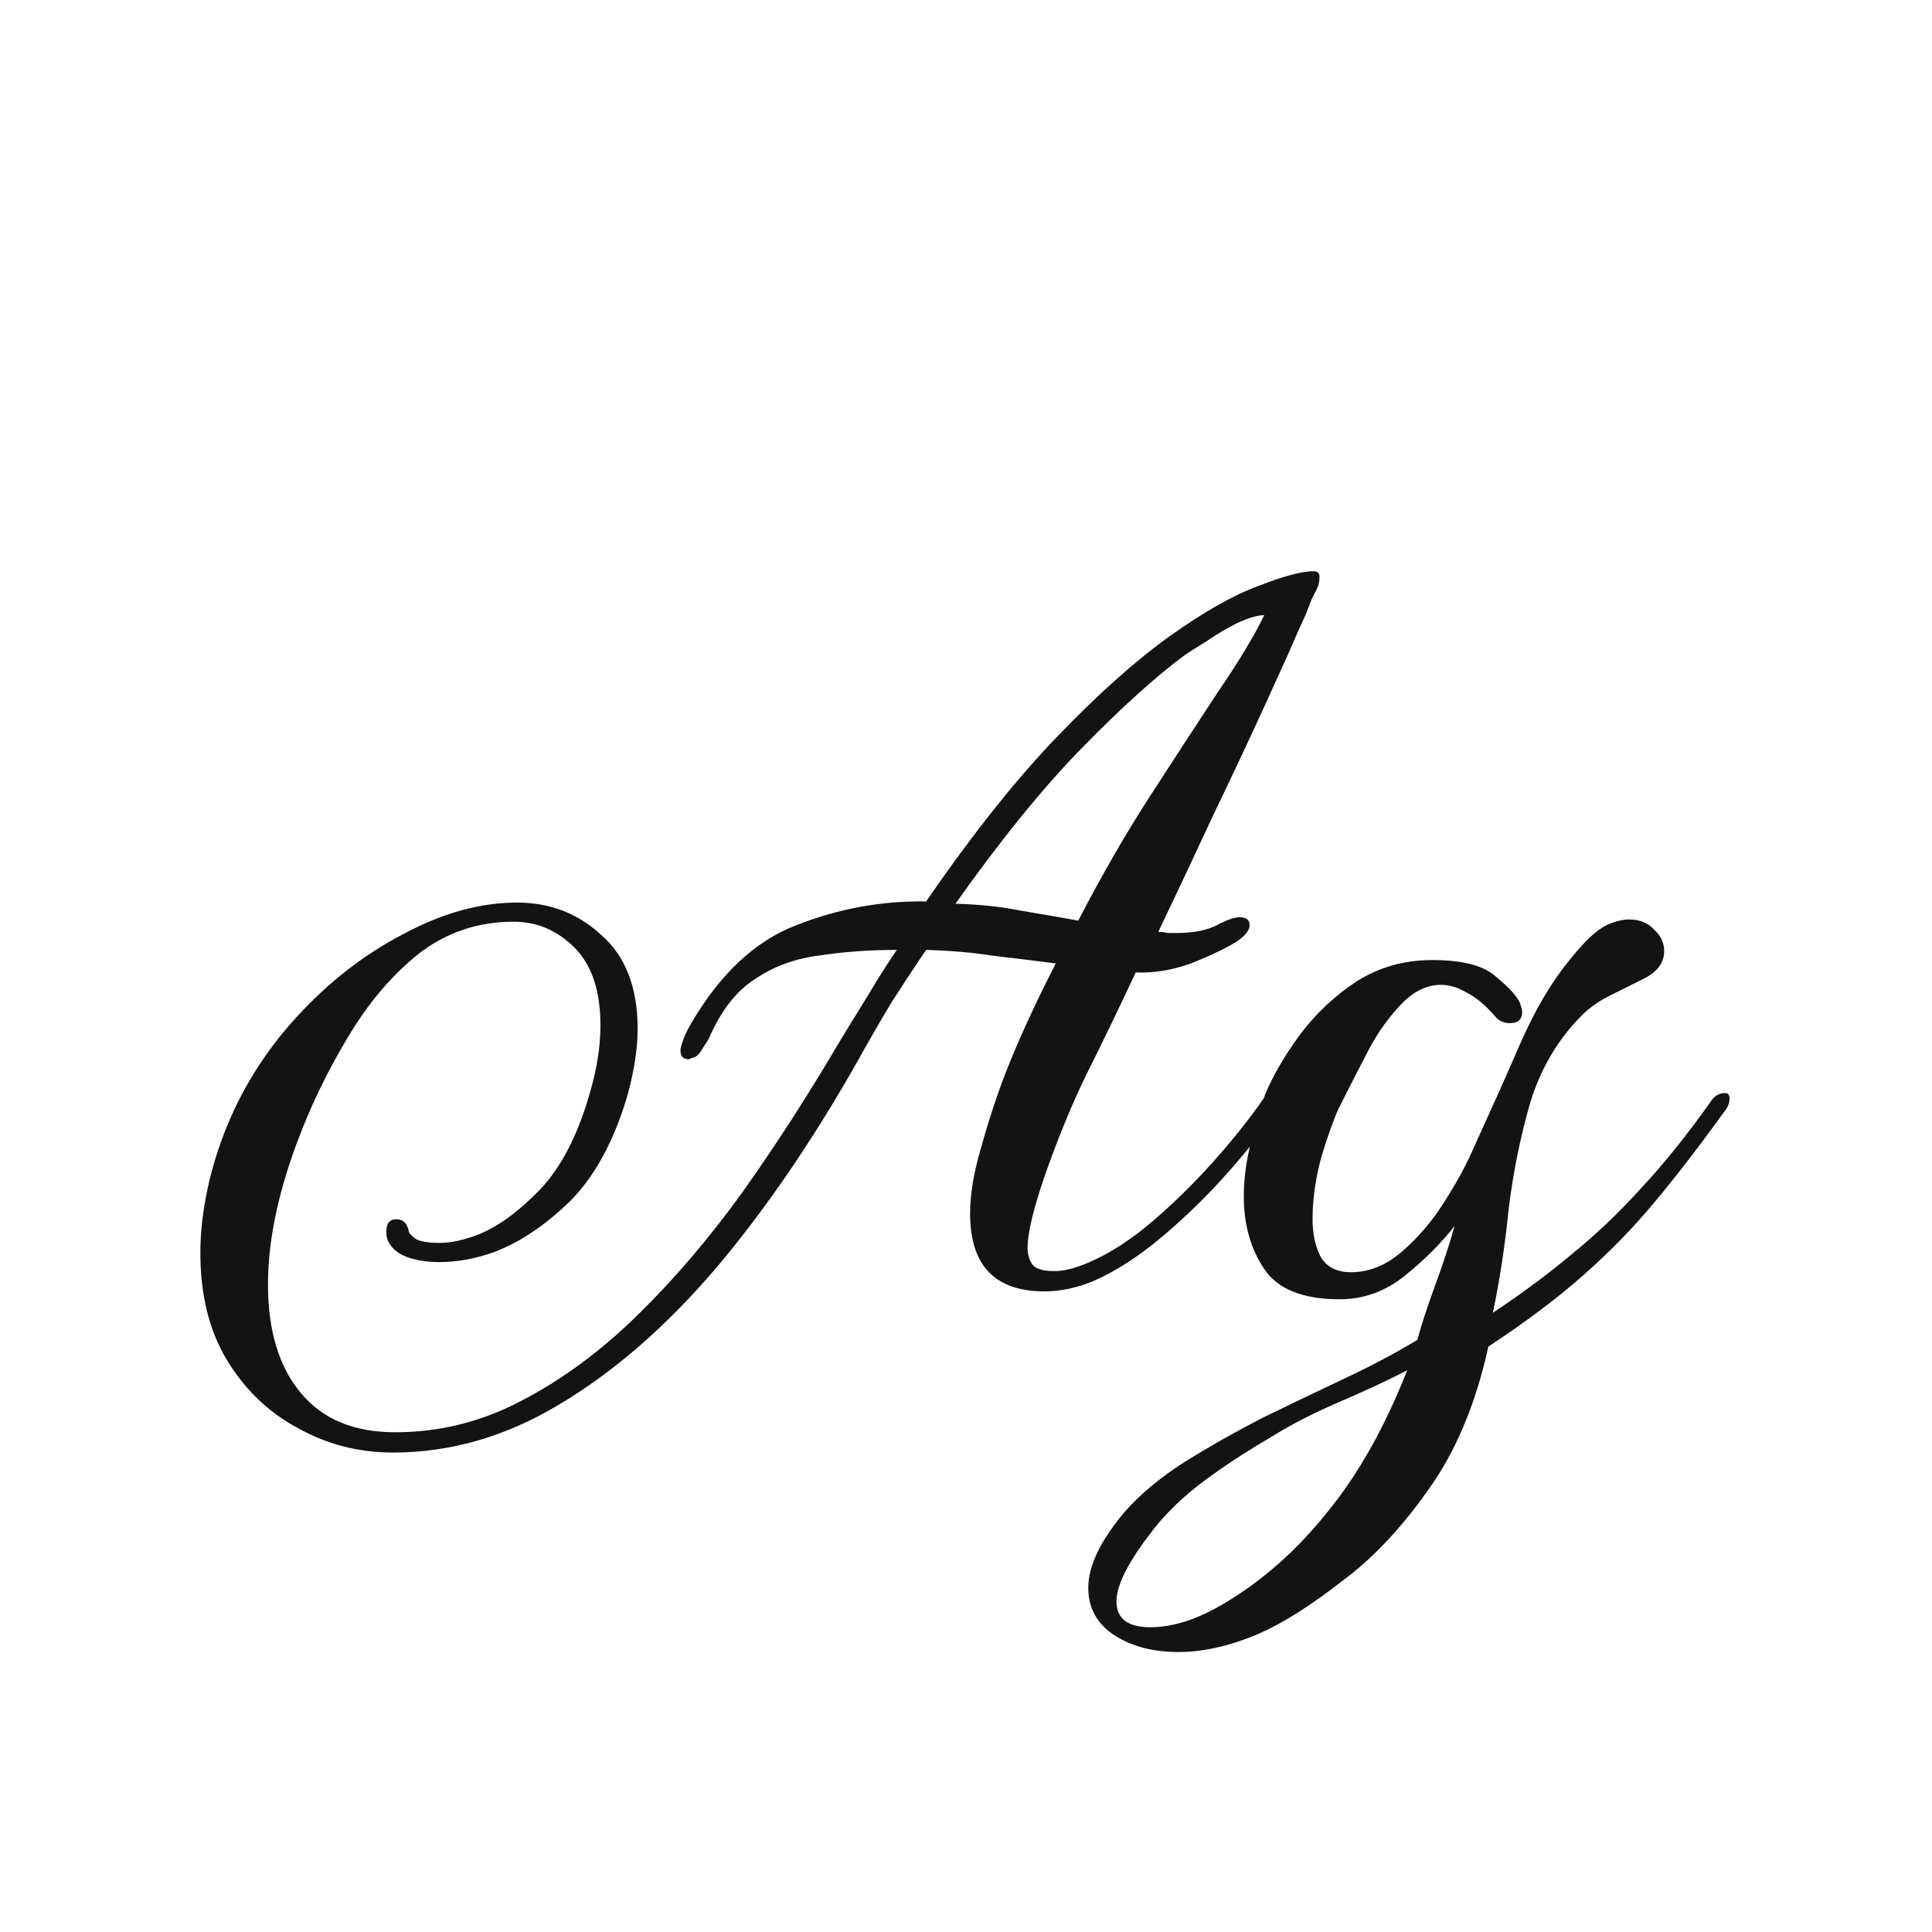 <svg width="24" height="24" viewBox="0 0 24 24" fill="none" xmlns="http://www.w3.org/2000/svg">
<path d="M16.363 7.306C16.344 7.344 16.321 7.39 16.293 7.446C16.274 7.493 16.251 7.554 16.223 7.628C16.157 7.768 16.083 7.936 15.999 8.132C15.915 8.319 15.821 8.524 15.719 8.748C15.523 9.178 15.303 9.644 15.061 10.148C14.827 10.652 14.603 11.128 14.389 11.576C14.435 11.576 14.473 11.581 14.501 11.59C14.538 11.59 14.575 11.59 14.613 11.59C14.837 11.59 15.014 11.553 15.145 11.478C15.257 11.422 15.341 11.394 15.397 11.394C15.481 11.394 15.523 11.427 15.523 11.492C15.523 11.557 15.467 11.627 15.355 11.702C15.215 11.786 15.028 11.875 14.795 11.968C14.561 12.052 14.333 12.089 14.109 12.08C13.894 12.537 13.689 12.962 13.493 13.354C13.306 13.737 13.129 14.171 12.961 14.656C12.83 15.048 12.765 15.328 12.765 15.496C12.765 15.589 12.788 15.664 12.835 15.72C12.881 15.767 12.97 15.79 13.101 15.79C13.222 15.79 13.367 15.753 13.535 15.678C13.796 15.566 14.067 15.389 14.347 15.146C14.627 14.903 14.893 14.637 15.145 14.348C15.397 14.059 15.602 13.793 15.761 13.55C15.845 13.429 15.919 13.368 15.985 13.368C16.022 13.368 16.041 13.392 16.041 13.438C16.041 13.485 16.003 13.569 15.929 13.69C15.77 13.942 15.555 14.222 15.285 14.53C15.023 14.829 14.743 15.104 14.445 15.356C14.146 15.608 13.857 15.795 13.577 15.916C13.371 16 13.171 16.042 12.975 16.042C12.359 16.042 12.051 15.72 12.051 15.076C12.051 14.843 12.093 14.582 12.177 14.292C12.298 13.854 12.433 13.457 12.583 13.102C12.732 12.748 12.909 12.37 13.115 11.968C12.825 11.931 12.559 11.898 12.317 11.87C12.083 11.833 11.813 11.809 11.505 11.8C11.365 12.005 11.22 12.225 11.071 12.458C10.931 12.691 10.791 12.934 10.651 13.186C10.091 14.175 9.503 15.034 8.887 15.762C8.271 16.481 7.627 17.041 6.955 17.442C6.292 17.843 5.601 18.044 4.883 18.044C4.453 18.044 4.057 17.942 3.693 17.736C3.329 17.54 3.035 17.256 2.811 16.882C2.596 16.518 2.489 16.079 2.489 15.566C2.489 15.342 2.512 15.109 2.559 14.866C2.605 14.614 2.68 14.353 2.783 14.082C2.988 13.55 3.287 13.069 3.679 12.64C4.08 12.201 4.523 11.856 5.009 11.604C5.494 11.343 5.965 11.212 6.423 11.212C6.833 11.212 7.183 11.348 7.473 11.618C7.771 11.88 7.921 12.267 7.921 12.78C7.921 13.023 7.879 13.298 7.795 13.606C7.627 14.175 7.389 14.614 7.081 14.922C6.773 15.221 6.46 15.431 6.143 15.552C5.909 15.636 5.681 15.678 5.457 15.678C5.298 15.678 5.158 15.655 5.037 15.608C4.925 15.562 4.85 15.492 4.813 15.398C4.803 15.37 4.799 15.338 4.799 15.3C4.799 15.197 4.841 15.146 4.925 15.146C5.009 15.146 5.06 15.197 5.079 15.3C5.088 15.328 5.121 15.361 5.177 15.398C5.242 15.426 5.335 15.44 5.457 15.44C5.531 15.44 5.611 15.431 5.695 15.412C5.779 15.393 5.867 15.366 5.961 15.328C6.203 15.226 6.451 15.043 6.703 14.782C6.964 14.511 7.169 14.12 7.319 13.606C7.412 13.298 7.459 13.009 7.459 12.738C7.459 12.309 7.351 11.987 7.137 11.772C6.922 11.557 6.67 11.45 6.381 11.45C5.933 11.45 5.536 11.585 5.191 11.856C4.855 12.127 4.561 12.477 4.309 12.906C4.057 13.326 3.847 13.765 3.679 14.222C3.445 14.857 3.329 15.435 3.329 15.958C3.329 16.527 3.464 16.976 3.735 17.302C4.005 17.629 4.397 17.792 4.911 17.792C5.461 17.792 5.984 17.662 6.479 17.4C6.983 17.139 7.463 16.784 7.921 16.336C8.378 15.888 8.812 15.38 9.223 14.81C9.633 14.232 10.025 13.625 10.399 12.99C10.529 12.775 10.655 12.57 10.777 12.374C10.898 12.169 11.019 11.977 11.141 11.8C10.805 11.8 10.483 11.823 10.175 11.87C9.876 11.908 9.61 12.005 9.377 12.164C9.143 12.313 8.952 12.561 8.803 12.906C8.775 12.953 8.742 13.004 8.705 13.06C8.677 13.107 8.639 13.135 8.593 13.144C8.583 13.144 8.574 13.149 8.565 13.158C8.565 13.158 8.56 13.158 8.551 13.158C8.485 13.158 8.453 13.121 8.453 13.046C8.453 13.027 8.462 12.99 8.481 12.934C8.499 12.878 8.532 12.808 8.579 12.724C8.943 12.099 9.381 11.688 9.895 11.492C10.417 11.287 10.954 11.189 11.505 11.198C12.083 10.358 12.629 9.672 13.143 9.14C13.656 8.608 14.123 8.193 14.543 7.894C14.963 7.596 15.327 7.39 15.635 7.278C15.943 7.157 16.171 7.096 16.321 7.096C16.367 7.096 16.391 7.12 16.391 7.166C16.391 7.222 16.381 7.269 16.363 7.306ZM15.705 7.642C15.621 7.642 15.509 7.675 15.369 7.74C15.238 7.806 15.112 7.88 14.991 7.964C14.869 8.039 14.781 8.095 14.725 8.132C14.37 8.394 13.945 8.776 13.451 9.28C12.965 9.775 12.438 10.424 11.869 11.226C12.177 11.236 12.443 11.264 12.667 11.31C12.891 11.348 13.133 11.389 13.395 11.436C13.684 10.876 13.983 10.358 14.291 9.882C14.599 9.406 14.879 8.977 15.131 8.594C15.392 8.212 15.583 7.894 15.705 7.642ZM14.639 20.522C14.322 20.522 14.056 20.452 13.841 20.312C13.627 20.172 13.519 19.976 13.519 19.724C13.519 19.453 13.669 19.141 13.967 18.786C14.163 18.562 14.415 18.352 14.723 18.156C15.022 17.97 15.344 17.788 15.689 17.61C16.035 17.442 16.375 17.279 16.711 17.12C17.047 16.962 17.346 16.803 17.607 16.644C17.654 16.467 17.729 16.238 17.831 15.958C17.934 15.678 18.013 15.435 18.069 15.23C17.901 15.445 17.696 15.65 17.453 15.846C17.211 16.042 16.94 16.14 16.641 16.14C16.184 16.14 15.871 16.014 15.703 15.762C15.535 15.51 15.451 15.211 15.451 14.866C15.451 14.652 15.479 14.432 15.535 14.208C15.591 13.975 15.652 13.77 15.717 13.592C15.82 13.35 15.965 13.102 16.151 12.85C16.347 12.589 16.581 12.37 16.851 12.192C17.131 12.015 17.444 11.926 17.789 11.926C18.172 11.926 18.438 11.996 18.587 12.136C18.746 12.267 18.844 12.374 18.881 12.458C18.9 12.514 18.909 12.552 18.909 12.57C18.909 12.664 18.858 12.71 18.755 12.71C18.681 12.71 18.62 12.682 18.573 12.626C18.452 12.486 18.335 12.388 18.223 12.332C18.111 12.267 18.004 12.234 17.901 12.234C17.715 12.234 17.542 12.323 17.383 12.5C17.225 12.668 17.085 12.873 16.963 13.116C16.842 13.35 16.73 13.569 16.627 13.774C16.571 13.896 16.501 14.091 16.417 14.362C16.343 14.633 16.305 14.894 16.305 15.146C16.305 15.323 16.338 15.477 16.403 15.608C16.478 15.739 16.604 15.804 16.781 15.804C17.005 15.804 17.215 15.72 17.411 15.552C17.607 15.384 17.78 15.184 17.929 14.95C18.079 14.717 18.195 14.507 18.279 14.32C18.513 13.807 18.695 13.401 18.825 13.102C18.956 12.794 19.082 12.542 19.203 12.346C19.325 12.141 19.479 11.935 19.665 11.73C19.768 11.618 19.866 11.539 19.959 11.492C20.062 11.445 20.155 11.422 20.239 11.422C20.37 11.422 20.473 11.464 20.547 11.548C20.631 11.623 20.673 11.711 20.673 11.814C20.673 11.954 20.594 12.066 20.435 12.15C20.267 12.234 20.118 12.309 19.987 12.374C19.857 12.44 19.745 12.519 19.651 12.612C19.353 12.911 19.138 13.275 19.007 13.704C18.886 14.124 18.797 14.563 18.741 15.02C18.695 15.477 18.629 15.907 18.545 16.308C18.909 16.066 19.236 15.823 19.525 15.58C19.824 15.338 20.109 15.067 20.379 14.768C20.659 14.47 20.949 14.11 21.247 13.69C21.294 13.616 21.355 13.578 21.429 13.578C21.467 13.578 21.485 13.601 21.485 13.648C21.485 13.704 21.462 13.76 21.415 13.816C21.126 14.217 20.846 14.582 20.575 14.908C20.305 15.235 20.006 15.543 19.679 15.832C19.353 16.122 18.956 16.42 18.489 16.728C18.331 17.447 18.079 18.044 17.733 18.52C17.397 18.996 17.038 19.374 16.655 19.654C16.282 19.944 15.951 20.154 15.661 20.284C15.297 20.443 14.957 20.522 14.639 20.522ZM14.289 20.214C14.579 20.214 14.891 20.111 15.227 19.906C15.694 19.626 16.114 19.253 16.487 18.786C16.87 18.32 17.201 17.732 17.481 17.022C17.248 17.143 16.968 17.274 16.641 17.414C16.315 17.554 16.025 17.703 15.773 17.862C15.484 18.03 15.213 18.207 14.961 18.394C14.709 18.581 14.499 18.782 14.331 18.996C14.023 19.388 13.869 19.687 13.869 19.892C13.869 20.107 14.009 20.214 14.289 20.214Z" fill="#131313"/>
</svg>
